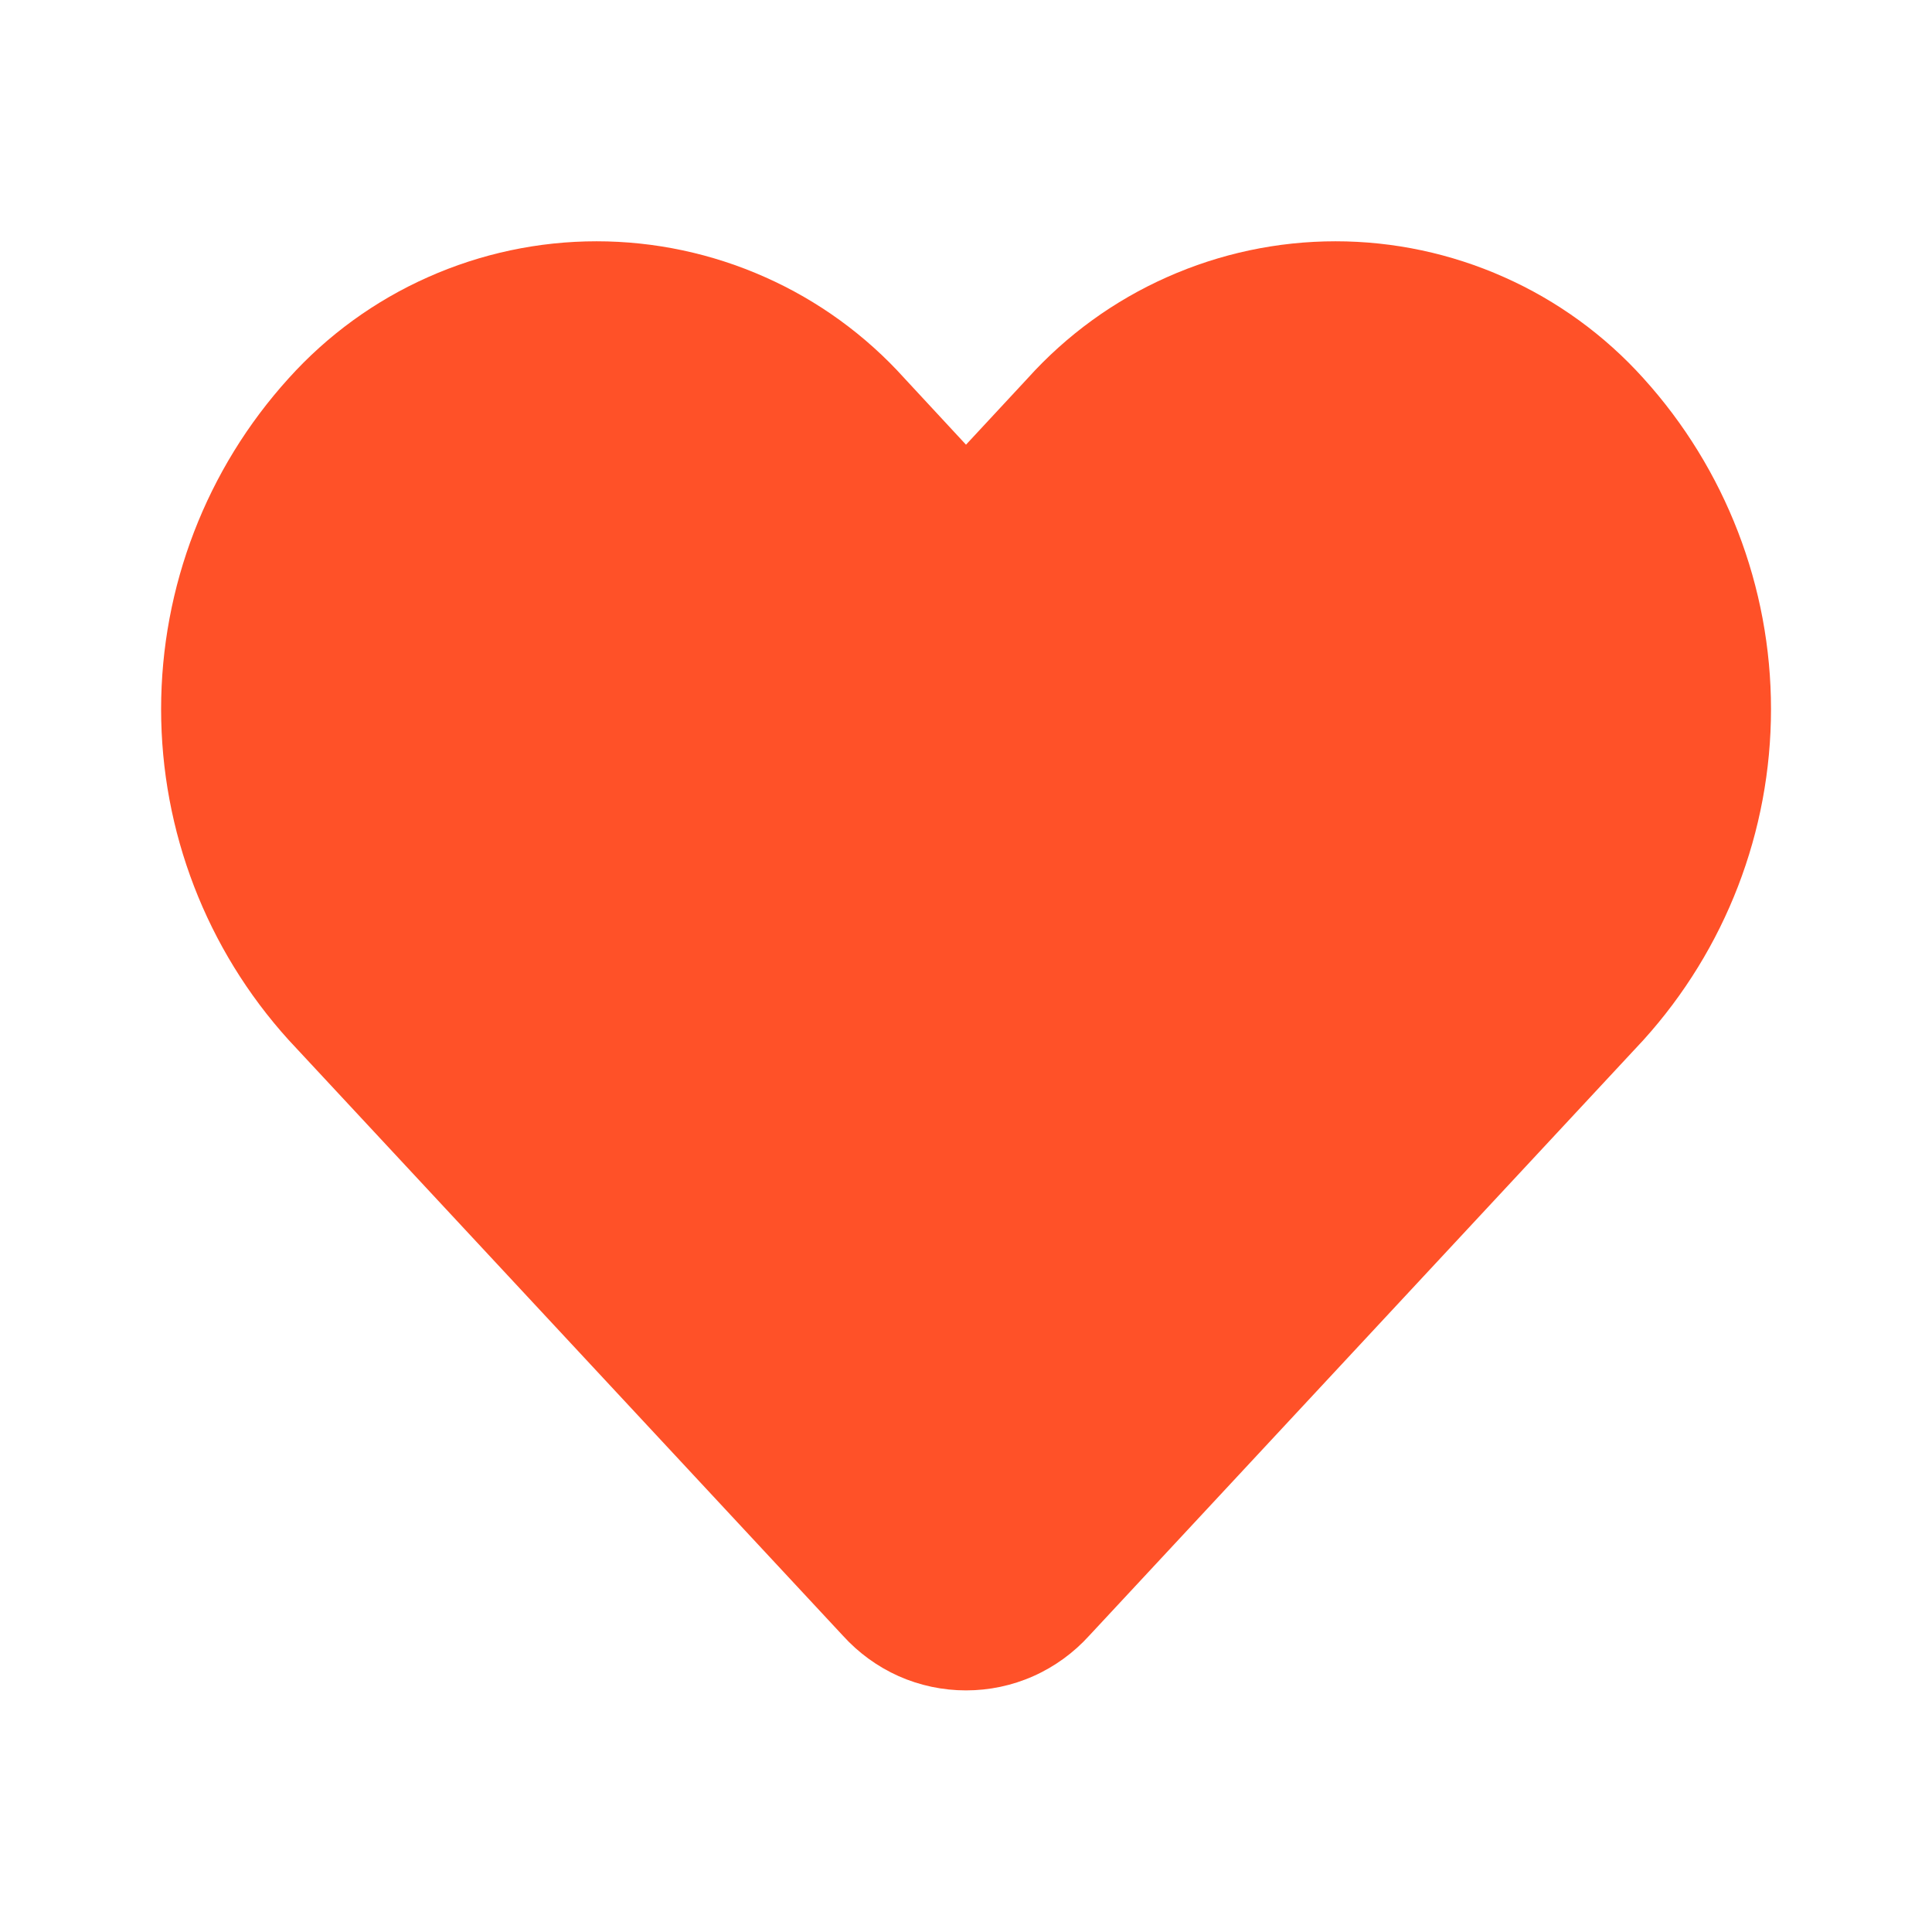 <svg width="18" height="18" viewBox="0 0 18 18" fill="none" xmlns="http://www.w3.org/2000/svg">
  <path d="M9.574 3.525L9 4.143L8.427 3.525C8.065 3.123 7.622 2.801 7.128 2.582C6.634 2.362 6.099 2.248 5.558 2.248C5.017 2.248 4.482 2.362 3.988 2.582C3.494 2.801 3.051 3.123 2.689 3.525C1.924 4.369 1.501 5.467 1.501 6.607C1.501 7.746 1.924 8.844 2.689 9.689L7.853 15.239C7.998 15.399 8.175 15.528 8.372 15.616C8.57 15.704 8.784 15.749 9 15.749C9.217 15.749 9.431 15.704 9.628 15.616C9.826 15.528 10.003 15.399 10.148 15.239L15.312 9.689C16.076 8.844 16.5 7.746 16.5 6.607C16.5 5.467 16.076 4.369 15.312 3.525C14.95 3.123 14.507 2.801 14.013 2.582C13.519 2.362 12.984 2.248 12.443 2.248C11.902 2.248 11.367 2.362 10.873 2.582C10.379 2.801 9.936 3.123 9.574 3.525Z" fill="#FF5128"/>
</svg>
